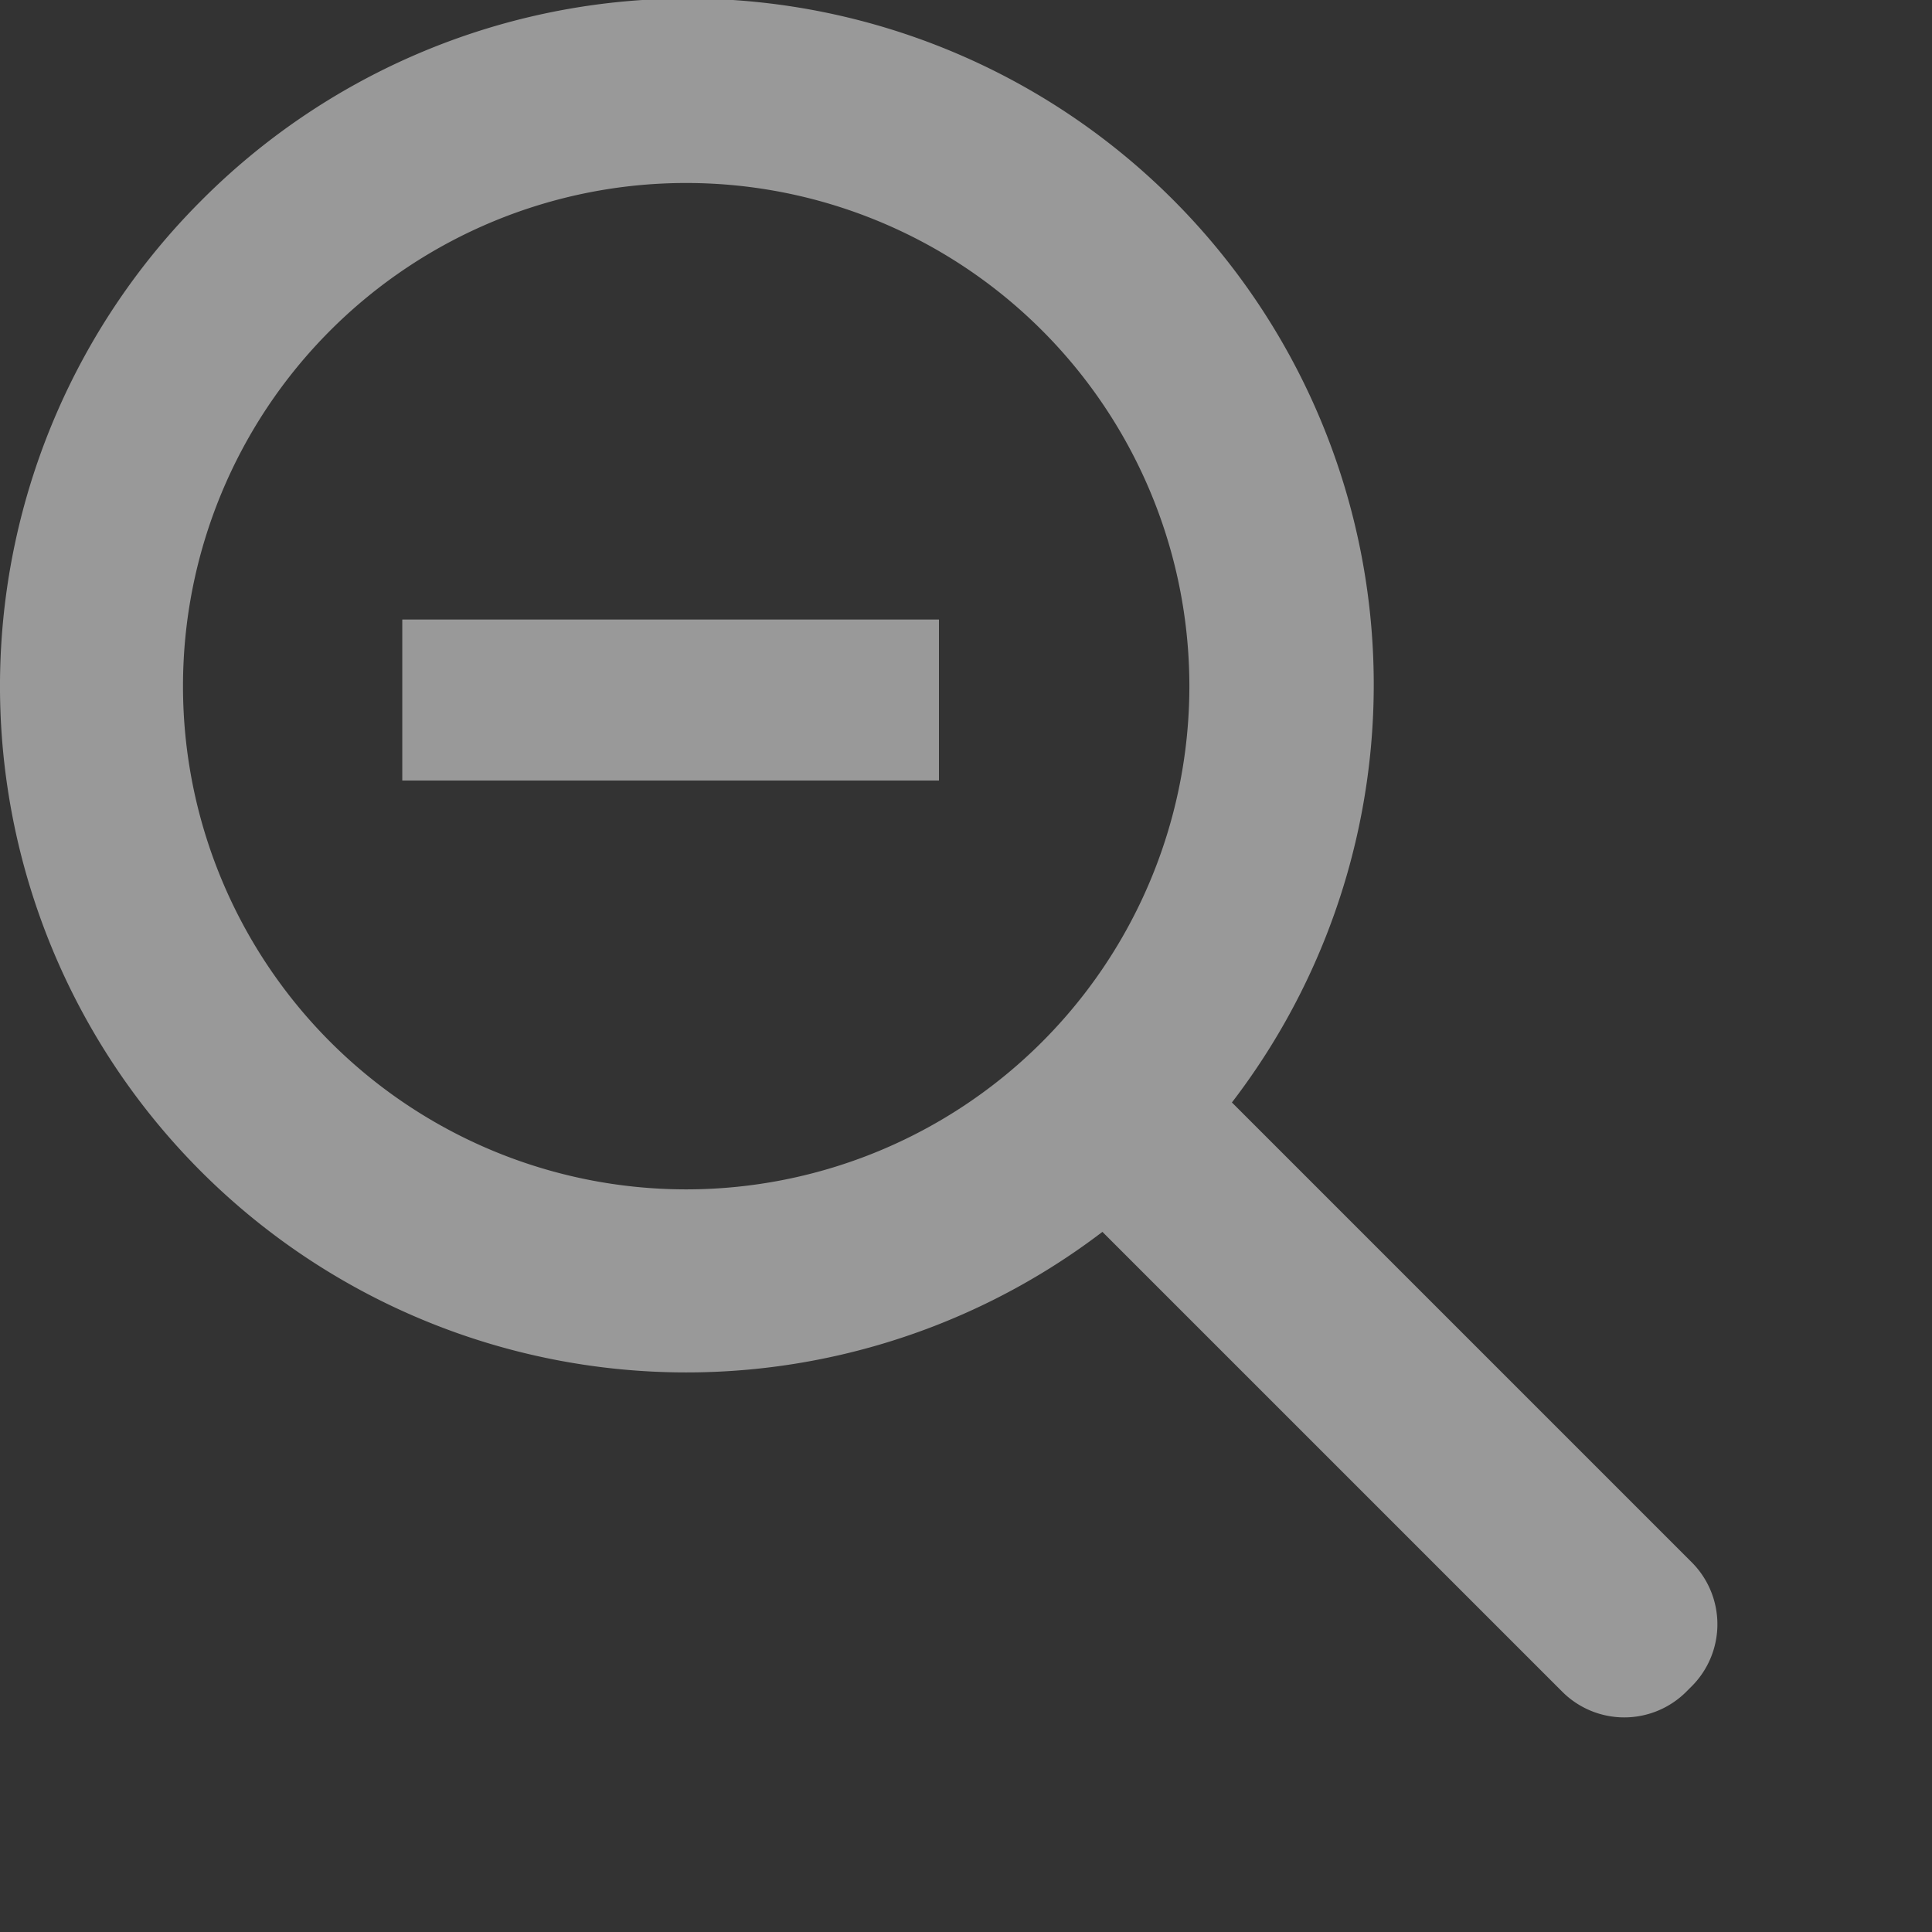 <svg height="18" id="reset-dis" viewbox="-1 -1 18 18" width="18" x="546" xmlns="http://www.w3.org/2000/svg">
 <rect width="100%" height="100%" fill="#333333" stroke="none"/>
 <g fill="#FFF" fill-rule="evenodd" opacity=".5">
  <path d="M3.748 5.772h5v1.5h-5z">
  </path>
  <path d="M11.477 10.271l4.284 4.284a.817.817 0 010 1.156l-.05.05a.817.817 0 01-1.156 0l-4.284-4.284a6.394 6.394 0 01-8.399-9.605 6.393 6.393 0 019.605 8.4zm-8.399-.563a4.688 4.688 0 106.63-6.63 4.688 4.688 0 00-6.63 6.63z">
  </path>
 </g>
</svg>
